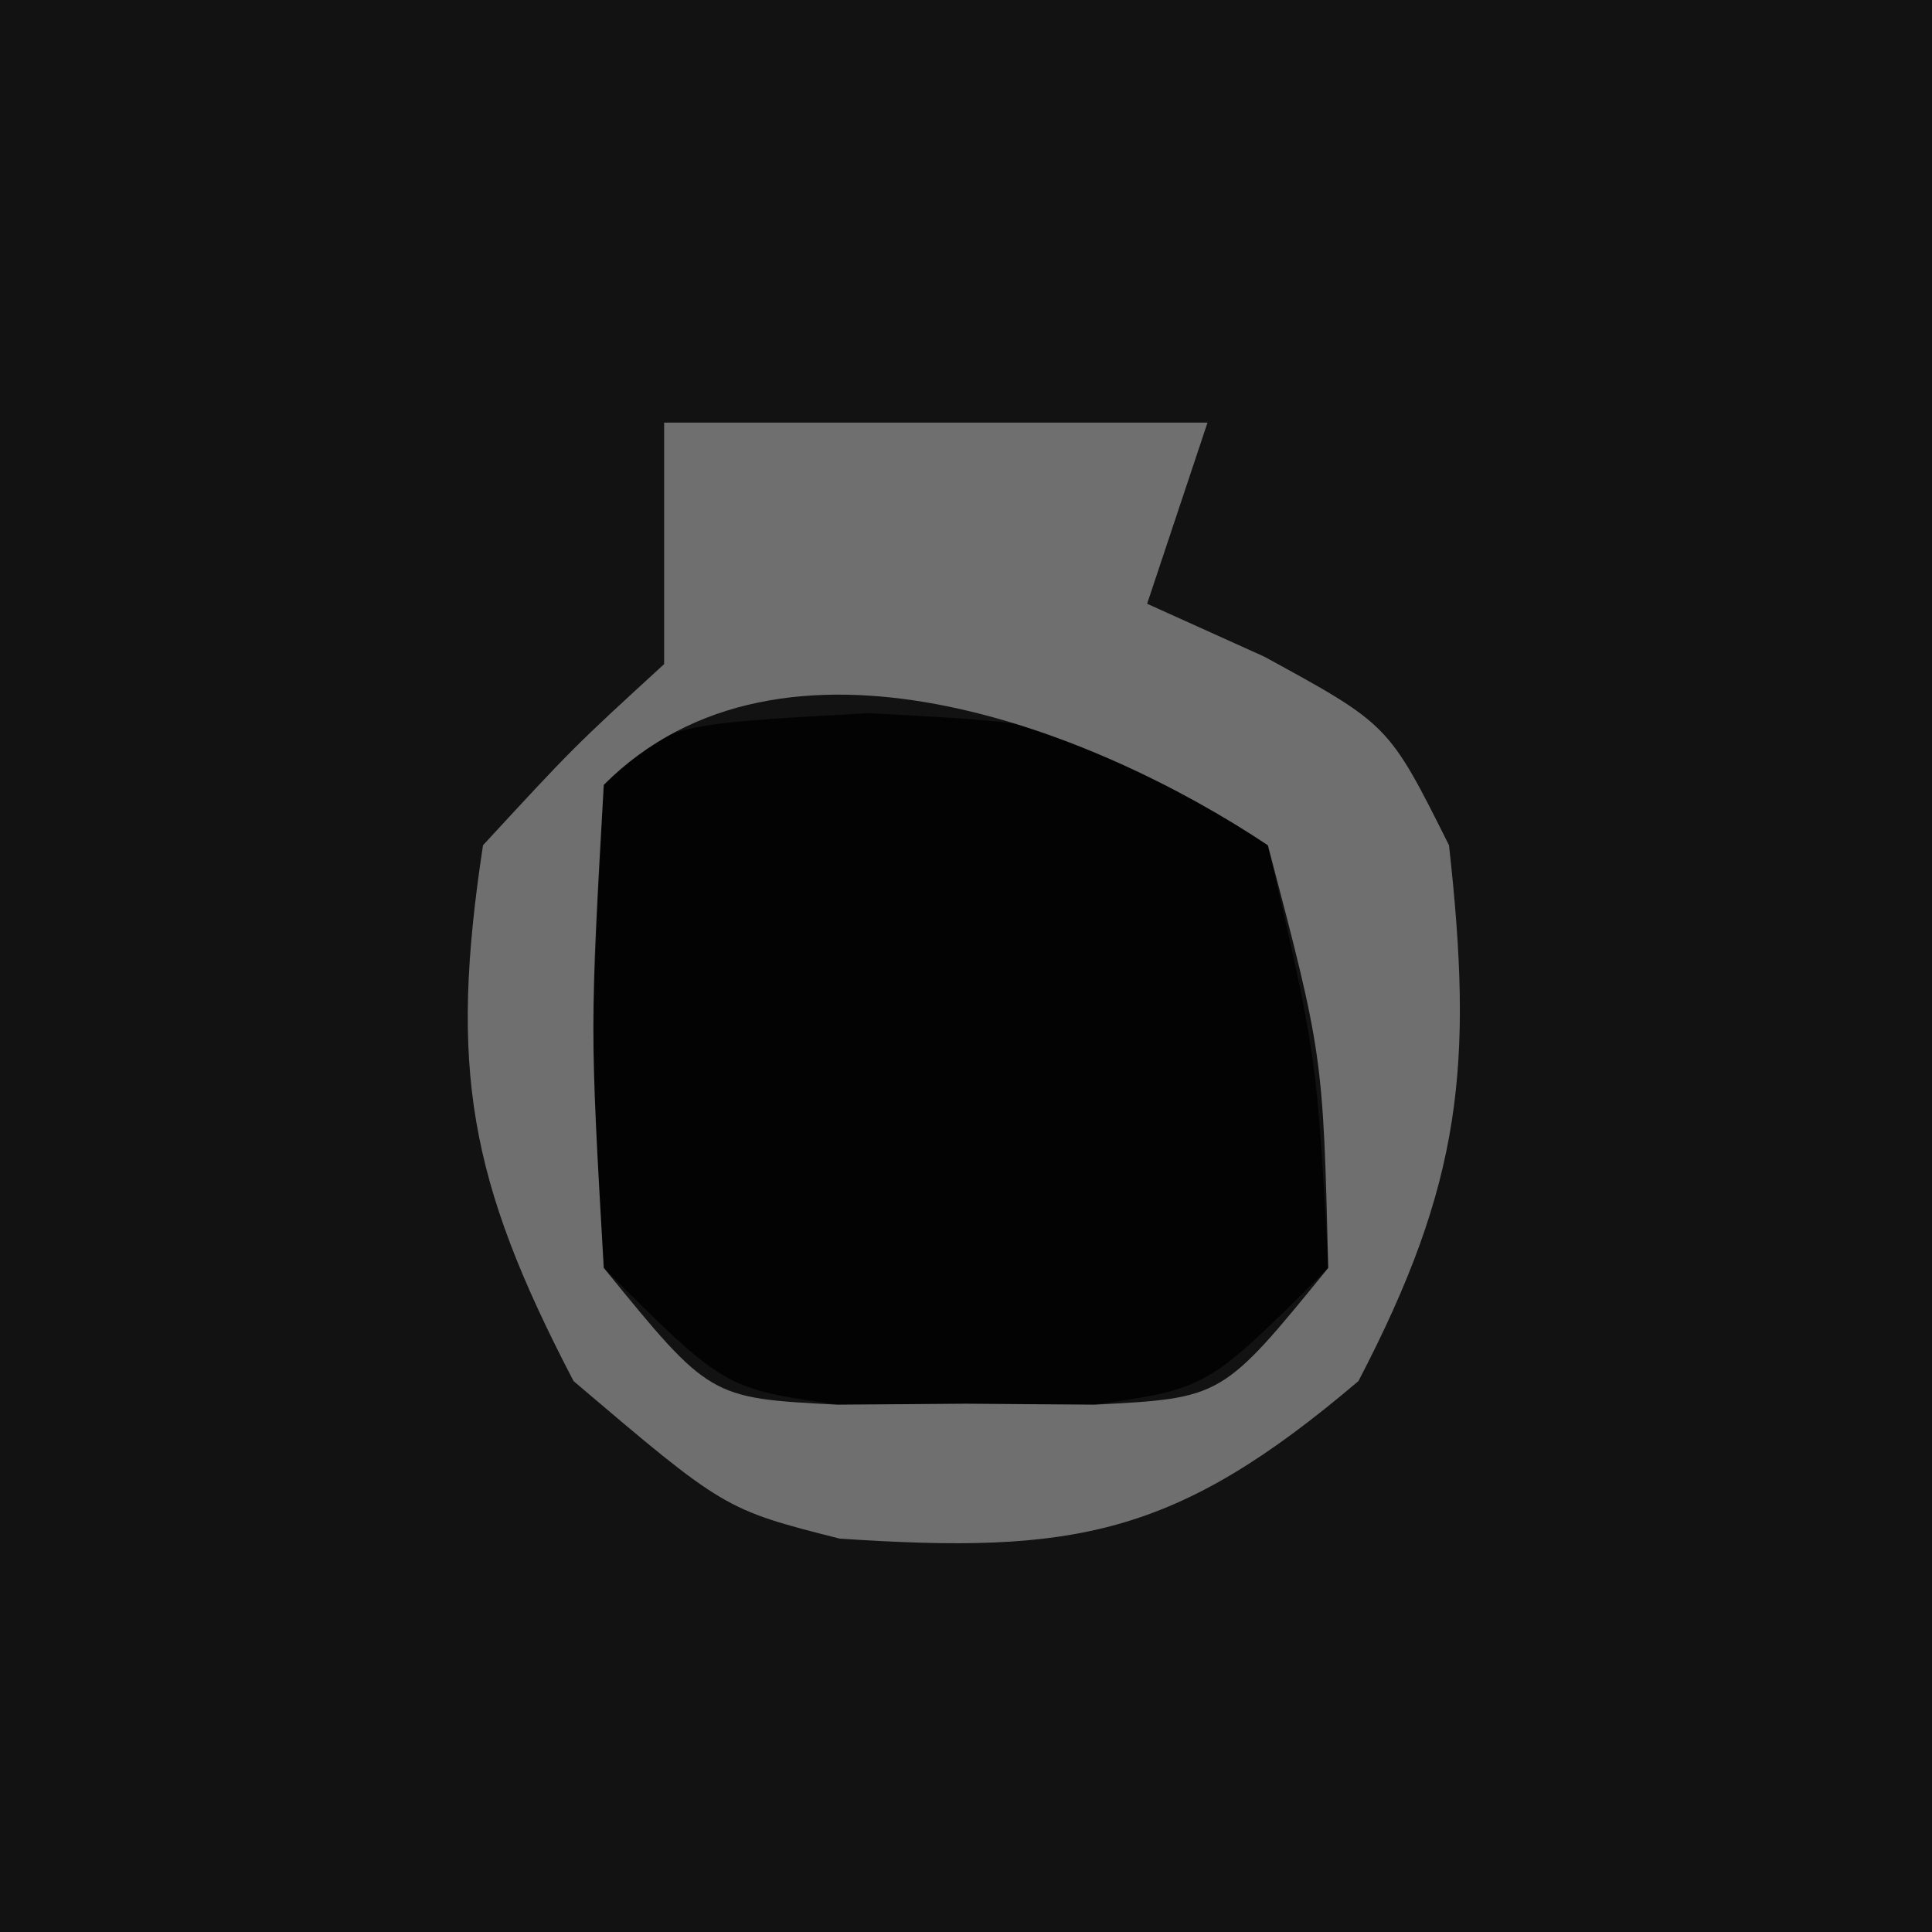 <?xml version="1.0" encoding="UTF-8"?>
<svg version="1.1" xmlns="http://www.w3.org/2000/svg" width="32" height="32">
<path d="M0 0 C10.56 0 21.12 0 32 0 C32 10.56 32 21.12 32 32 C21.44 32 10.88 32 0 32 C0 21.44 0 10.88 0 0 Z " fill="#121212" transform="translate(0,0)"/>
<path d="M0 0 C3.625 0.188 3.625 0.188 6.625 2.188 C7.438 5.688 7.438 5.688 7.625 9.188 C5.625 11.188 5.625 11.188 3.75 11.453 C3.049 11.448 2.348 11.443 1.625 11.438 C0.924 11.443 0.223 11.448 -0.5 11.453 C-2.375 11.188 -2.375 11.188 -4.375 9.188 C-4.703 6.473 -4.506 3.935 -4.375 1.188 C-3.375 0.188 -3.375 0.188 0 0 Z " fill="#030303" transform="translate(14.375,11.812)"/>
<path d="M0 0 C2.97 0 5.94 0 9 0 C8.67 0.99 8.34 1.98 8 3 C8.639 3.289 9.279 3.578 9.938 3.875 C12 5 12 5 13 7 C13.406 10.655 13.214 12.589 11.5 15.875 C8.471 18.45 6.793 18.745 2.906 18.484 C1 18 1 18 -1.5 15.875 C-3.236 12.547 -3.563 10.7 -3 7 C-1.5 5.375 -1.5 5.375 0 4 C0 2.68 0 1.36 0 0 Z M-1 6 C-1.229 10.017 -1.229 10.017 -1 14 C0.756 16.157 0.756 16.157 2.875 16.266 C3.576 16.26 4.277 16.255 5 16.25 C5.701 16.255 6.402 16.26 7.125 16.266 C9.244 16.157 9.244 16.157 11 14 C10.913 10.471 10.913 10.471 10 7 C7.103 5.069 1.96 3.04 -1 6 Z " fill="#6F6F6F" transform="translate(11,7)"/>
</svg>
